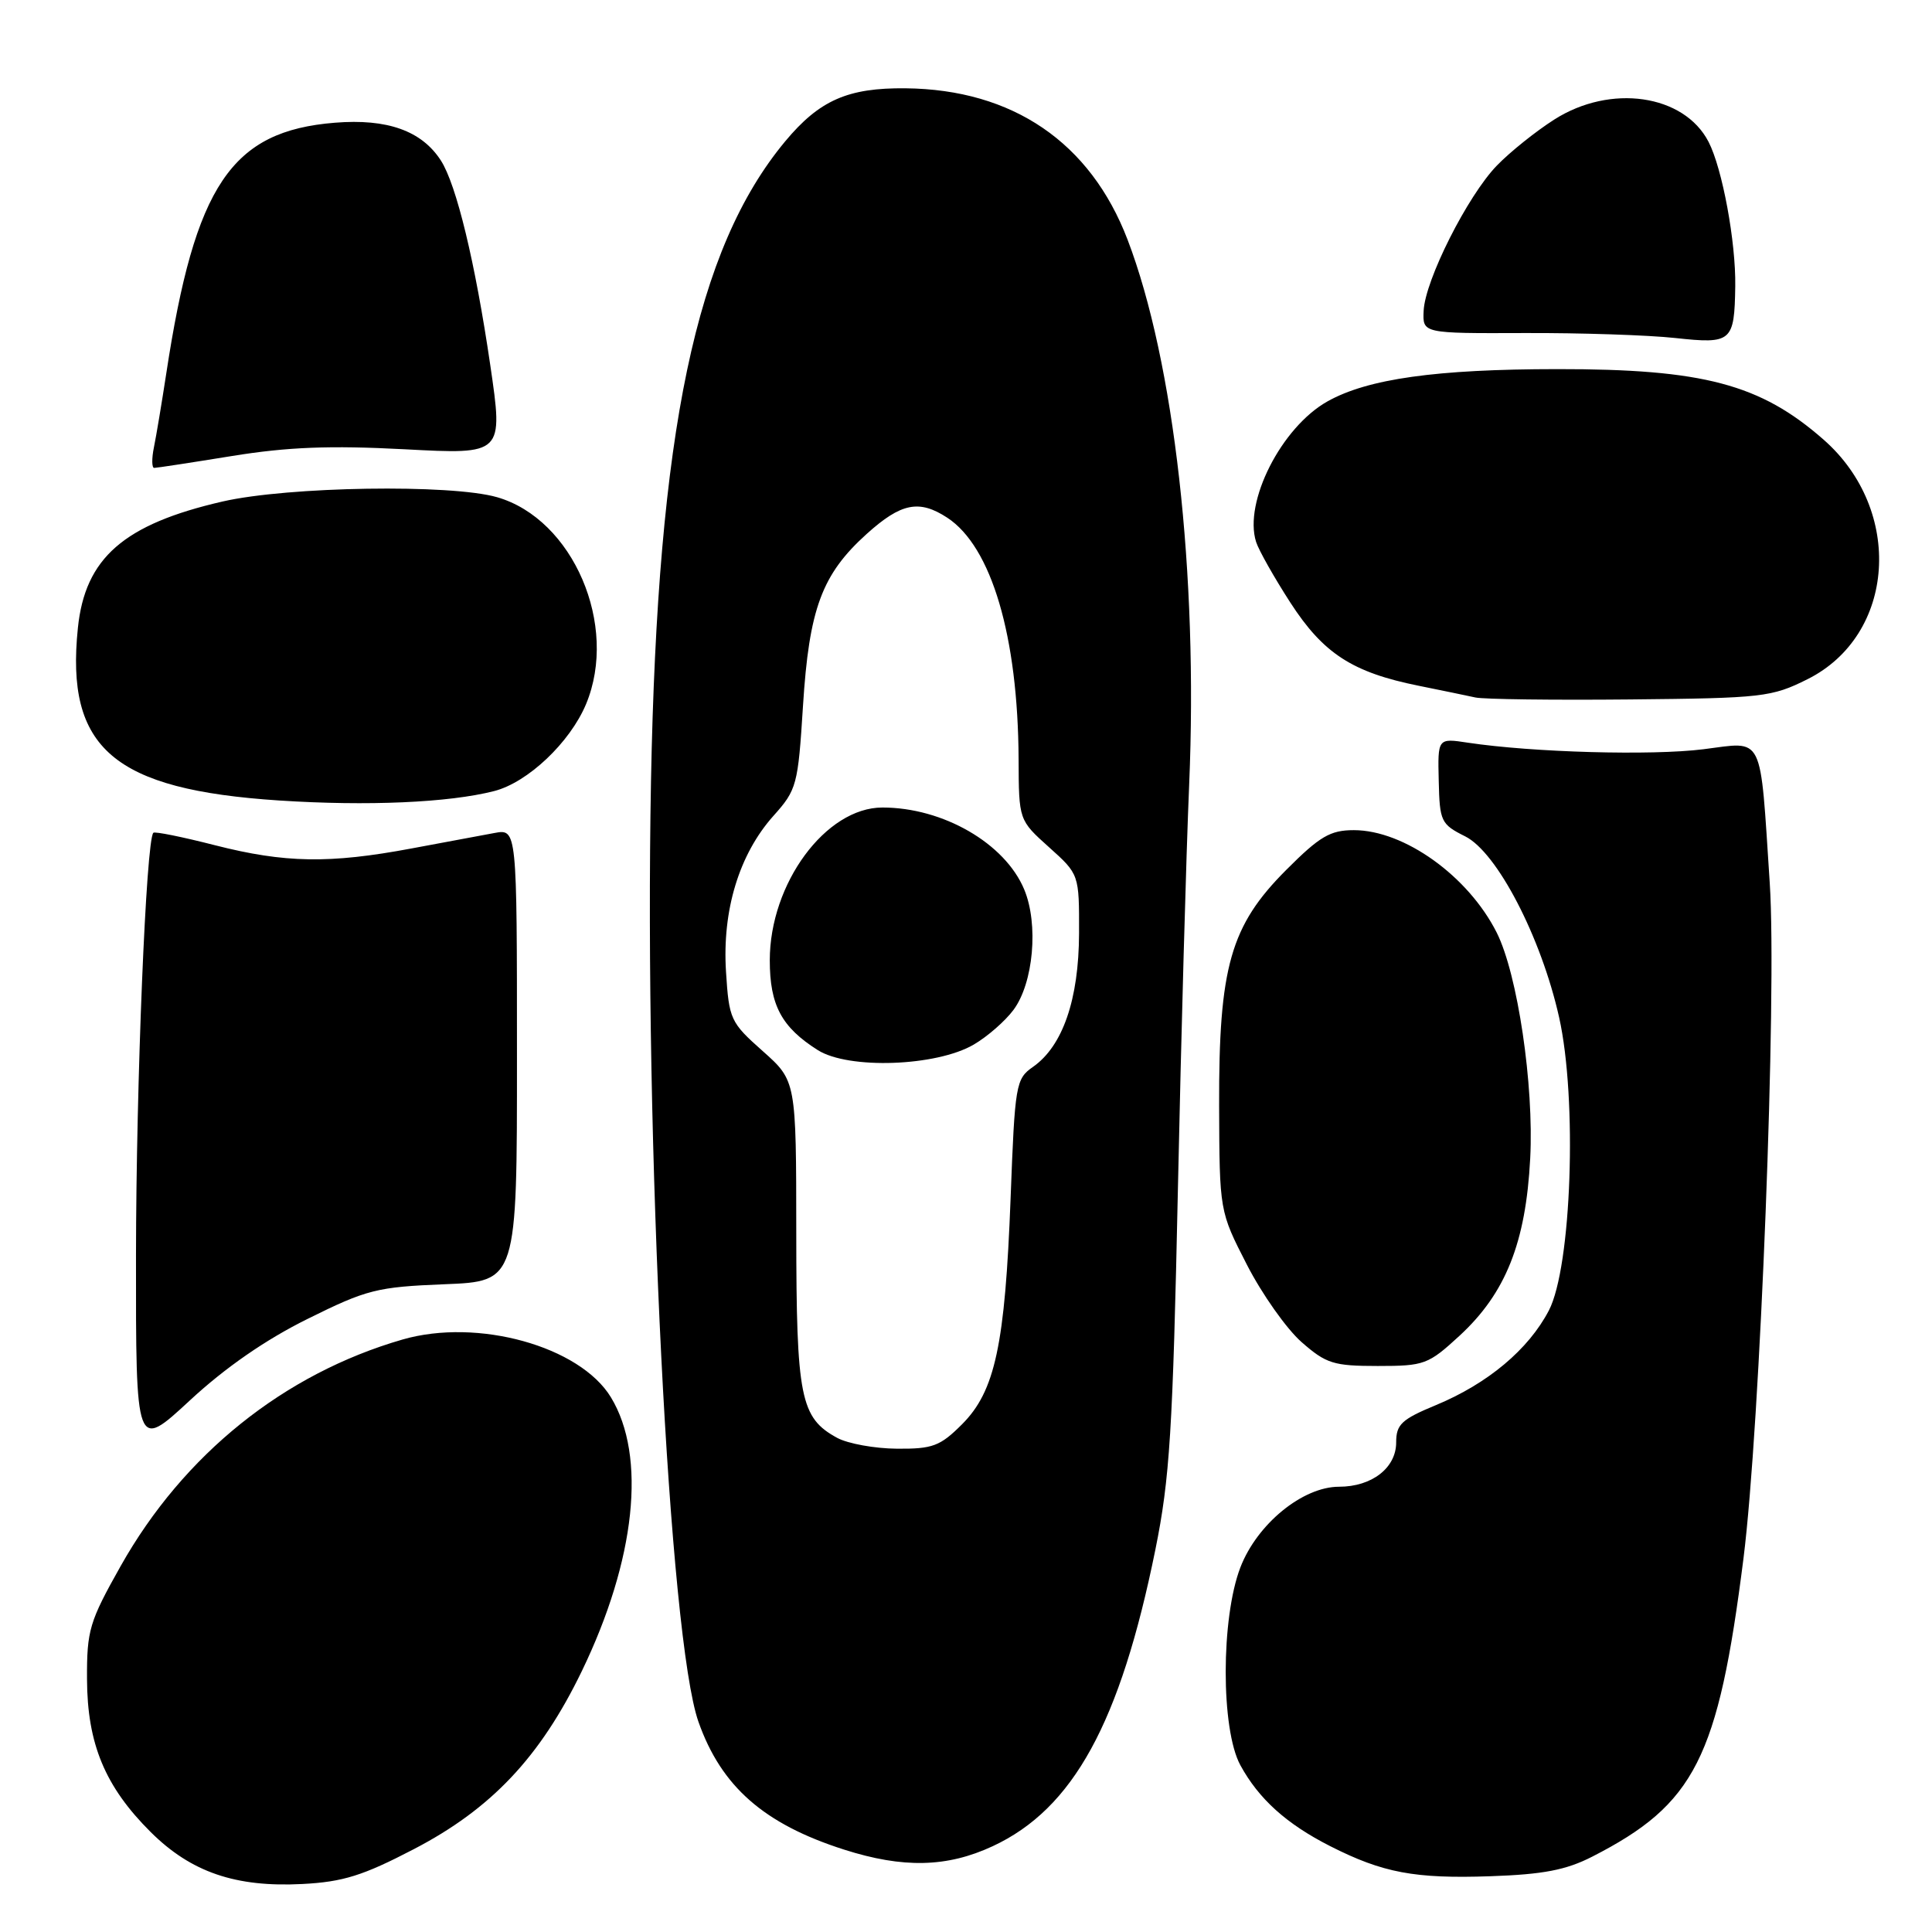 <?xml version="1.0" encoding="UTF-8" standalone="no"?>
<!DOCTYPE svg PUBLIC "-//W3C//DTD SVG 1.1//EN" "http://www.w3.org/Graphics/SVG/1.1/DTD/svg11.dtd" >
<svg xmlns="http://www.w3.org/2000/svg" xmlns:xlink="http://www.w3.org/1999/xlink" version="1.1" viewBox="0 0 256 256">
 <g >
 <path fill="currentColor"
d=" M 54.82 245.03 C 65.10 239.69 71.58 232.82 77.09 221.44 C 84.23 206.68 85.69 192.95 80.95 185.15 C 76.83 178.38 63.29 174.62 53.35 177.49 C 37.63 182.03 24.32 192.72 16.00 207.49 C 11.84 214.88 11.50 216.01 11.53 222.49 C 11.56 231.07 13.92 236.74 19.97 242.76 C 25.32 248.08 31.23 250.10 40.07 249.64 C 45.45 249.36 48.10 248.53 54.82 245.03 Z  M 210.97 246.02 C 224.59 239.06 227.66 233.01 231.02 206.50 C 233.23 189.00 235.47 131.65 234.50 117.00 C 233.18 96.95 233.83 98.26 225.70 99.28 C 218.84 100.14 203.08 99.70 194.50 98.41 C 190.50 97.80 190.50 97.80 190.64 103.47 C 190.76 108.85 190.94 109.22 194.14 110.82 C 198.37 112.93 204.21 124.18 206.59 134.80 C 209.02 145.65 208.24 167.88 205.23 173.65 C 202.53 178.82 197.14 183.33 190.28 186.18 C 185.71 188.07 185.00 188.74 185.00 191.13 C 185.00 194.50 181.78 197.00 177.43 197.00 C 172.61 197.00 166.58 201.93 164.36 207.68 C 161.77 214.40 161.76 229.13 164.35 233.89 C 166.79 238.37 170.46 241.68 176.25 244.62 C 183.22 248.16 187.47 248.96 197.50 248.61 C 204.47 248.37 207.51 247.79 210.97 246.02 Z  M 131.54 244.63 C 142.20 239.67 148.43 228.32 153.09 205.35 C 155.00 195.92 155.40 189.64 156.08 157.50 C 156.51 137.15 157.18 113.08 157.57 104.00 C 158.76 76.02 155.59 47.93 149.41 31.76 C 144.48 18.87 134.19 11.85 120.00 11.70 C 112.34 11.62 108.58 13.28 104.04 18.73 C 92.21 32.96 87.14 57.10 86.26 103.50 C 85.36 151.30 88.68 217.17 92.55 228.15 C 95.58 236.73 101.23 241.69 111.84 245.08 C 119.66 247.58 125.49 247.45 131.54 244.63 Z  M 40.76 174.76 C 48.60 170.87 49.94 170.53 58.87 170.17 C 68.51 169.79 68.51 169.79 68.50 139.80 C 68.50 109.82 68.50 109.82 65.50 110.38 C 63.85 110.69 58.90 111.61 54.50 112.43 C 43.66 114.46 37.74 114.36 28.49 112.00 C 24.19 110.90 20.51 110.15 20.32 110.35 C 19.36 111.31 18.04 143.48 18.02 166.34 C 18.00 192.19 18.00 192.19 25.15 185.57 C 29.84 181.22 35.20 177.51 40.76 174.76 Z  M 193.41 176.98 C 199.51 171.35 202.18 164.66 202.76 153.50 C 203.27 143.76 201.09 129.08 198.32 123.57 C 194.55 116.09 186.07 110.00 179.39 110.00 C 176.27 110.00 174.88 110.81 170.45 115.25 C 163.04 122.66 161.49 128.12 161.54 146.50 C 161.59 160.50 161.59 160.50 165.22 167.58 C 167.22 171.48 170.48 176.09 172.46 177.83 C 175.72 180.69 176.70 181.00 182.56 181.00 C 188.74 181.00 189.25 180.81 193.41 176.98 Z  M 65.48 104.82 C 69.93 103.68 75.52 98.39 77.65 93.31 C 82.00 82.88 75.94 68.78 65.86 65.88 C 59.73 64.12 38.19 64.46 29.50 66.45 C 16.40 69.46 11.27 73.94 10.32 83.21 C 8.67 99.17 15.04 104.63 37.00 106.07 C 48.70 106.83 59.47 106.36 65.48 104.82 Z  M 239.50 90.00 C 251.19 84.16 252.30 67.61 241.63 58.25 C 233.26 50.90 225.68 48.89 206.34 48.91 C 190.31 48.92 181.25 50.19 175.91 53.18 C 169.80 56.60 164.76 66.52 166.44 71.81 C 166.79 72.91 168.83 76.52 170.98 79.85 C 175.35 86.60 179.20 89.10 188.00 90.87 C 191.03 91.48 194.40 92.18 195.50 92.42 C 196.60 92.66 205.82 92.78 216.00 92.68 C 233.55 92.51 234.76 92.37 239.50 90.00 Z  M 30.76 60.42 C 38.12 59.23 43.70 59.01 53.60 59.53 C 66.70 60.23 66.70 60.23 64.96 48.36 C 62.96 34.72 60.48 24.48 58.42 21.27 C 55.88 17.33 51.32 15.70 44.38 16.26 C 30.65 17.36 25.83 24.53 22.03 49.50 C 21.44 53.35 20.71 57.74 20.40 59.25 C 20.09 60.76 20.11 62.00 20.43 62.00 C 20.76 62.00 25.40 61.29 30.76 60.42 Z  M 229.93 37.93 C 230.02 32.07 228.22 22.32 226.39 18.79 C 223.13 12.49 213.39 11.09 205.95 15.84 C 203.50 17.40 200.08 20.14 198.34 21.94 C 194.47 25.93 188.82 37.13 188.64 41.19 C 188.50 44.18 188.50 44.18 202.00 44.13 C 209.43 44.10 218.43 44.40 222.00 44.79 C 229.46 45.60 229.82 45.30 229.93 37.93 Z  M 110.94 190.53 C 106.05 187.87 105.52 185.20 105.51 163.36 C 105.50 143.22 105.50 143.22 101.06 139.27 C 96.79 135.48 96.60 135.08 96.20 128.76 C 95.68 120.62 97.94 113.20 102.48 108.11 C 105.58 104.65 105.74 104.05 106.40 93.54 C 107.21 80.66 108.90 76.11 114.84 70.75 C 119.40 66.64 121.79 66.16 125.52 68.60 C 131.39 72.45 134.89 84.32 134.97 100.59 C 135.00 108.67 135.00 108.67 139.00 112.26 C 143.00 115.85 143.00 115.85 142.98 123.68 C 142.95 132.43 140.82 138.62 136.86 141.38 C 134.60 142.96 134.48 143.69 133.91 158.77 C 133.17 178.20 131.86 184.34 127.47 188.73 C 124.58 191.62 123.58 192.00 118.85 191.96 C 115.91 191.94 112.35 191.29 110.94 190.53 Z  M 129.03 138.41 C 130.83 137.36 133.19 135.30 134.29 133.82 C 136.94 130.26 137.64 122.46 135.71 117.85 C 133.16 111.74 124.95 107.00 116.93 107.00 C 109.42 107.00 102.00 117.07 102.00 127.24 C 102.00 133.20 103.56 136.11 108.37 139.15 C 112.45 141.72 124.08 141.31 129.03 138.41 Z "/>
</g>
</svg>